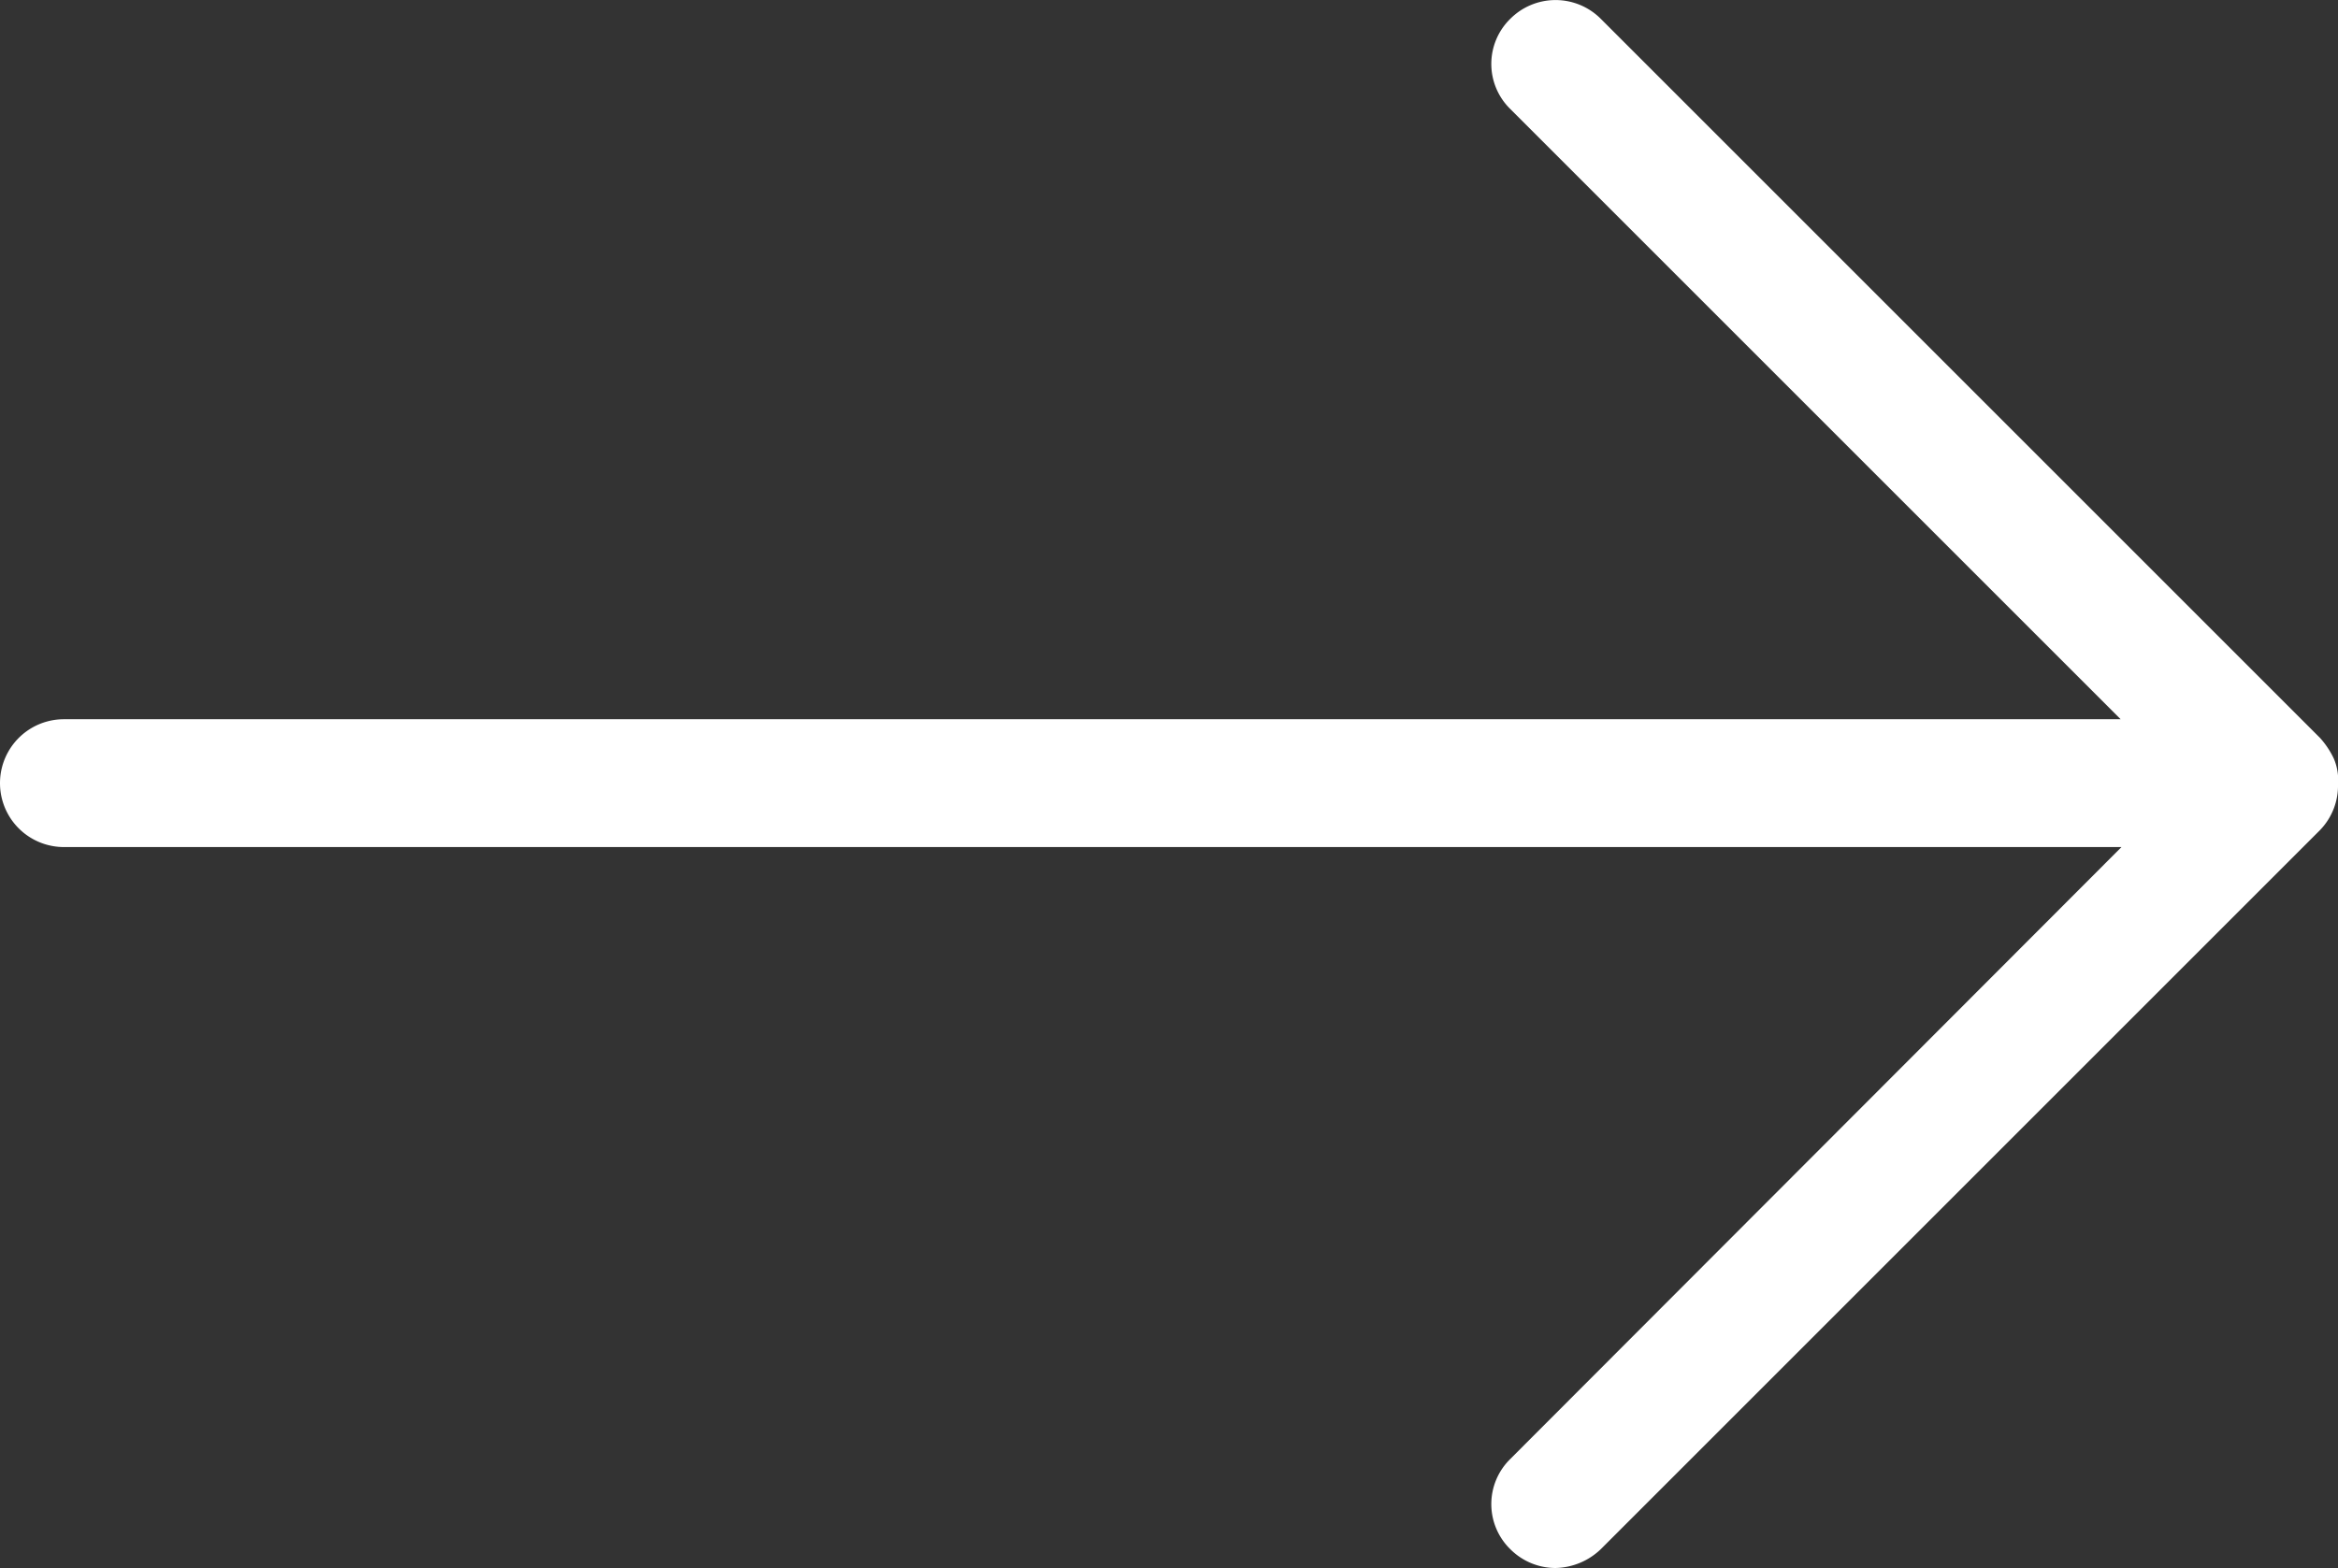 <svg xmlns="http://www.w3.org/2000/svg" viewBox="0 0 27.43 18.4"><rect x="0" y="0" width="27.43" height="18.4" fill="#333333" stroke="none"/><defs><style>.cls-1{fill:#fff;}</style></defs><title>arrow button</title><g id="Layer_2" data-name="Layer 2"><g id="Layer_1-2" data-name="Layer 1"><path class="cls-1" d="M27.38,8.9a1,1,0,0,0-.16-.24L18.78.22a.75.75,0,0,0-1.06,0,.74.74,0,0,0,0,1.06l7.16,7.16H.75a.75.75,0,0,0,0,1.5H24.89l-7.17,7.18a.74.74,0,0,0,0,1.06.75.75,0,0,0,.53.22.79.79,0,0,0,.53-.22l8.44-8.44a.75.75,0,0,0,.21-.54A.63.63,0,0,0,27.38,8.9Z"/></g></g></svg>